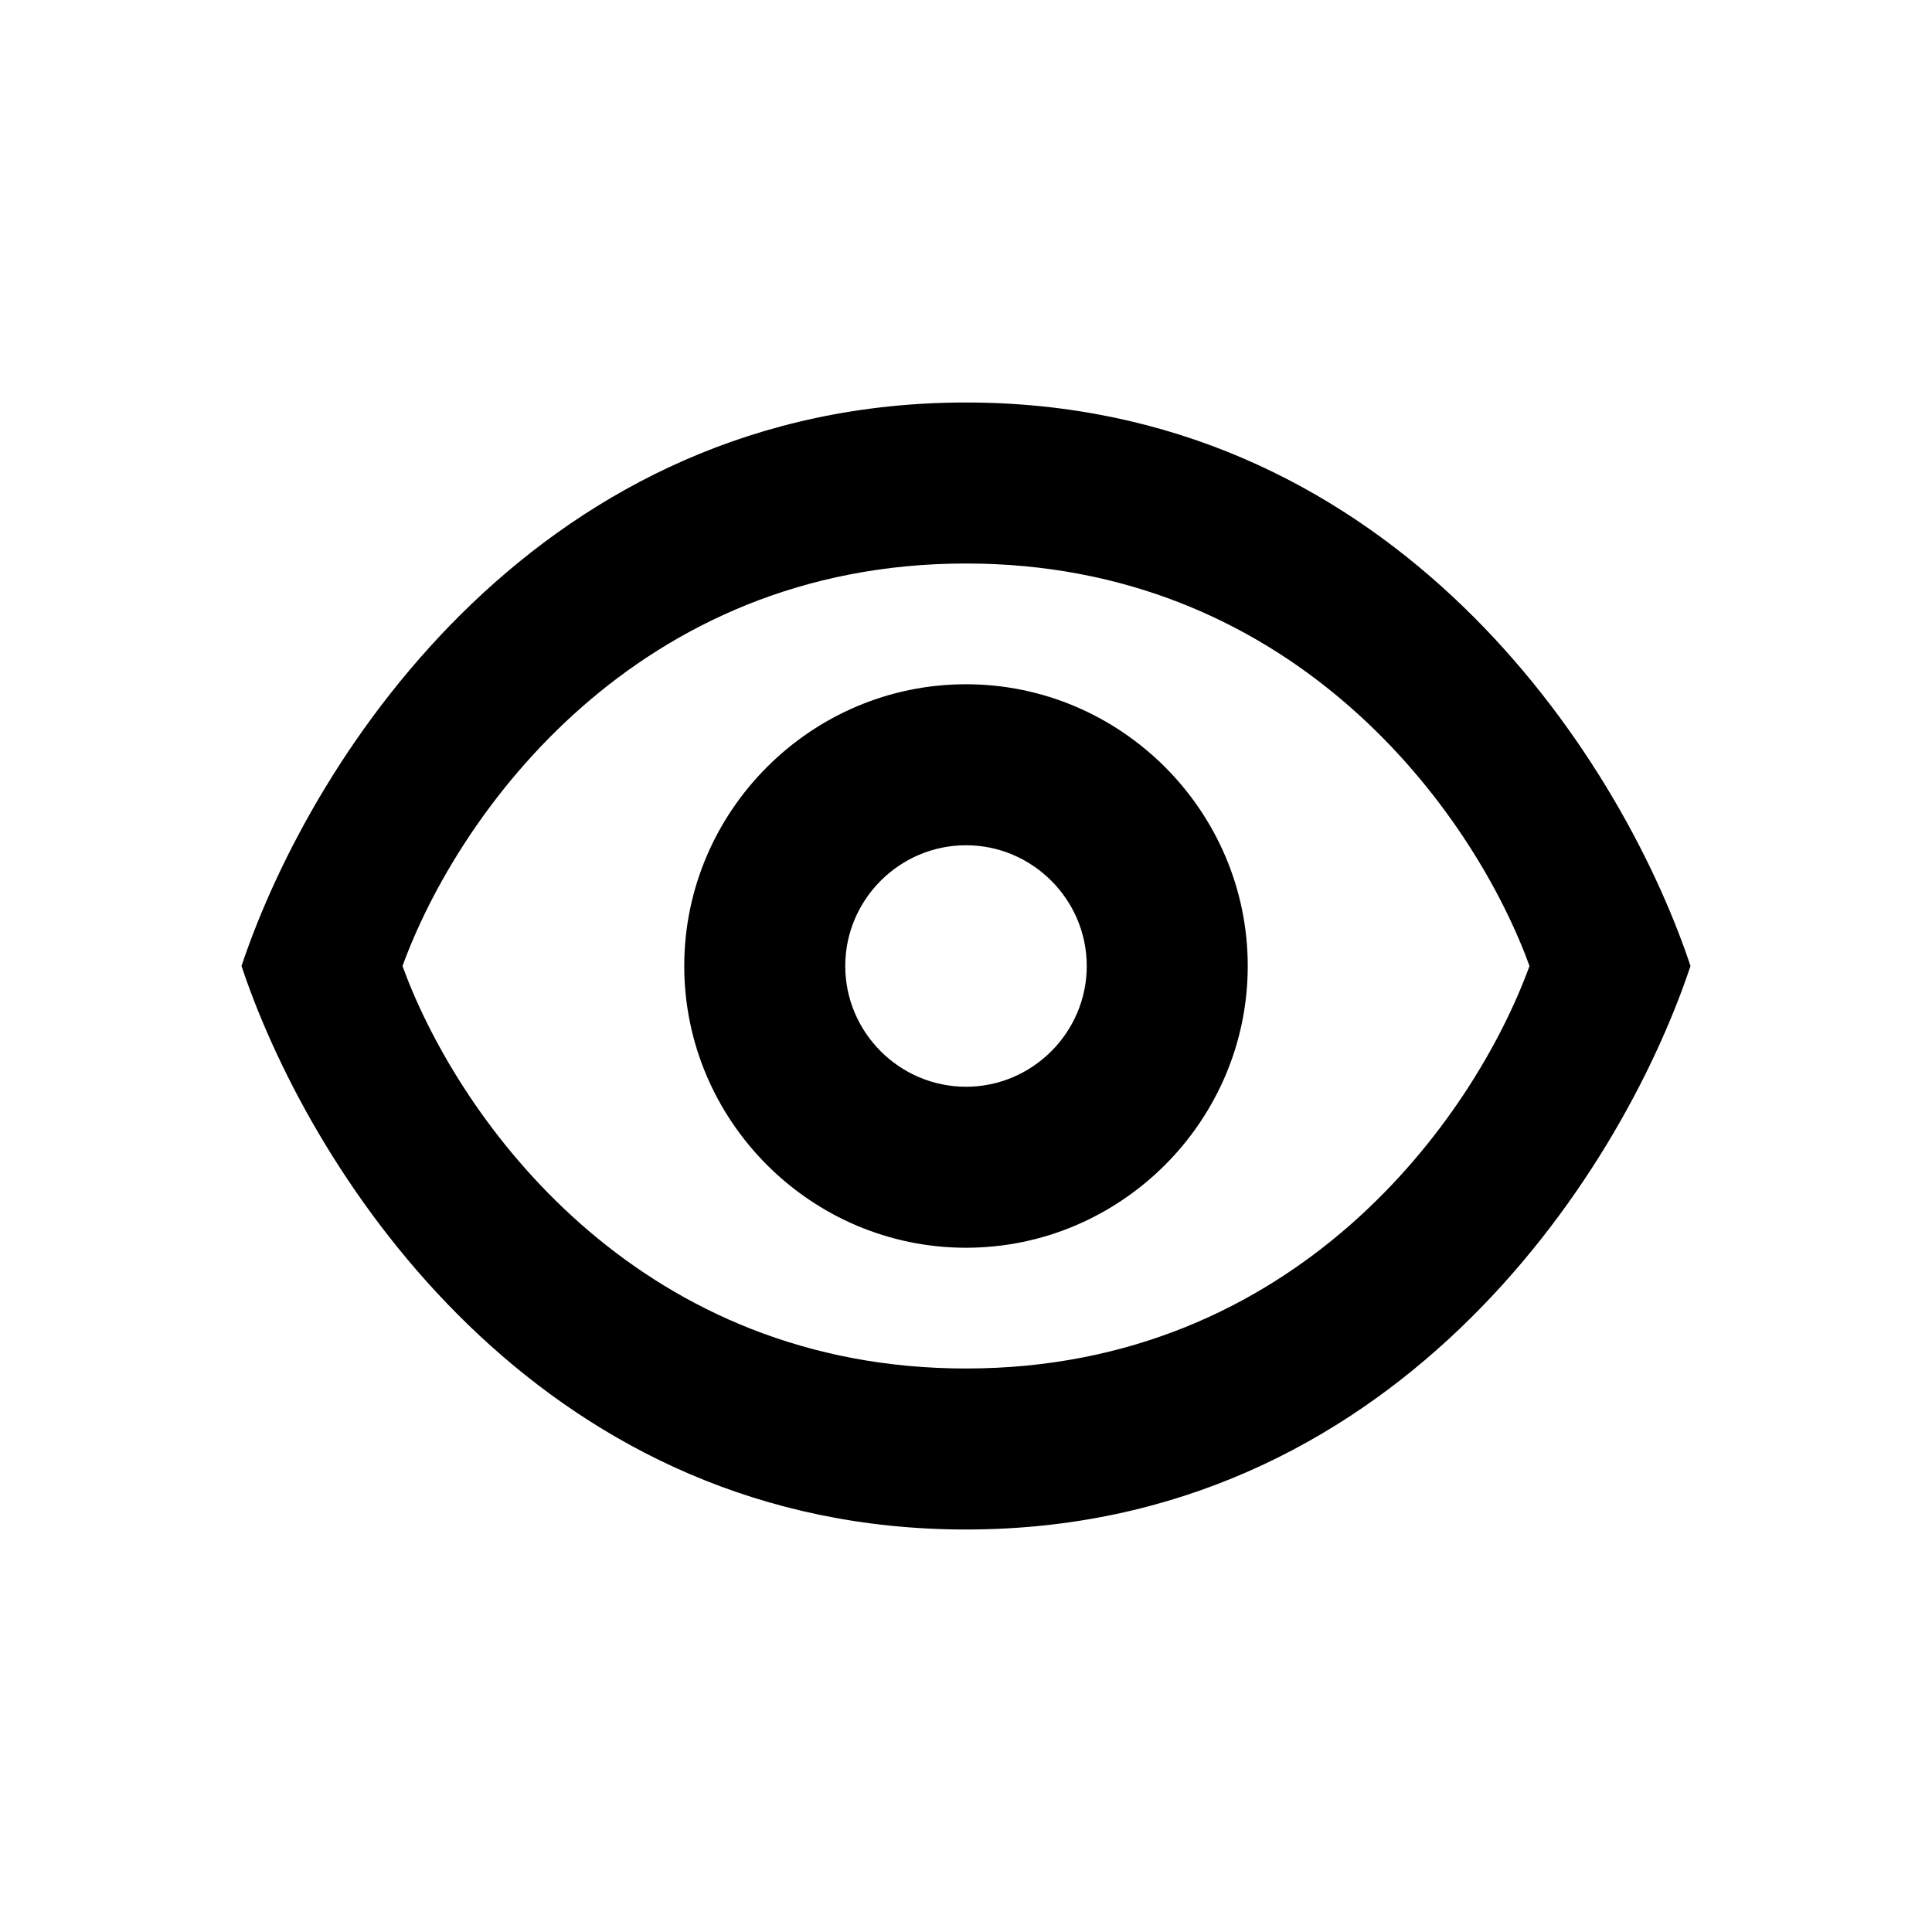 <svg xmlns="http://www.w3.org/2000/svg" xmlns:xlink="http://www.w3.org/1999/xlink" viewBox="0 0 24 24">
  <defs>
    <path id="system-view-a" d="M12,5 C17.15,5 19.987,9.15 20.942,11.831 L21,12 C20.107,14.672 17.259,19 12,19 C6.85,19 4.013,14.85 3.058,12.169 L3,12 C3.893,9.328 6.741,5 12,5 Z M12,7 C7.909,7 5.695,10.092 5,12 L5,12 L5.056,12.149 C5.81,14.065 8.014,17 12,17 C16.091,17 18.305,13.908 19,12 L19,12 L18.944,11.851 C18.19,9.935 15.986,7 12,7 Z M12,15.5 C10.075,15.5 8.5,13.925 8.5,12 C8.5,10.075 10.075,8.5 12,8.5 C13.925,8.5 15.5,10.075 15.5,12 C15.5,13.925 13.925,15.5 12,15.5 Z M12,10.5 C11.175,10.5 10.5,11.175 10.5,12 C10.5,12.825 11.175,13.5 12,13.5 C12.825,13.5 13.5,12.825 13.5,12 C13.5,11.175 12.825,10.5 12,10.5 Z"/>
  </defs>
  <use fill-rule="evenodd" xlink:href="#system-view-a"/>
</svg>

